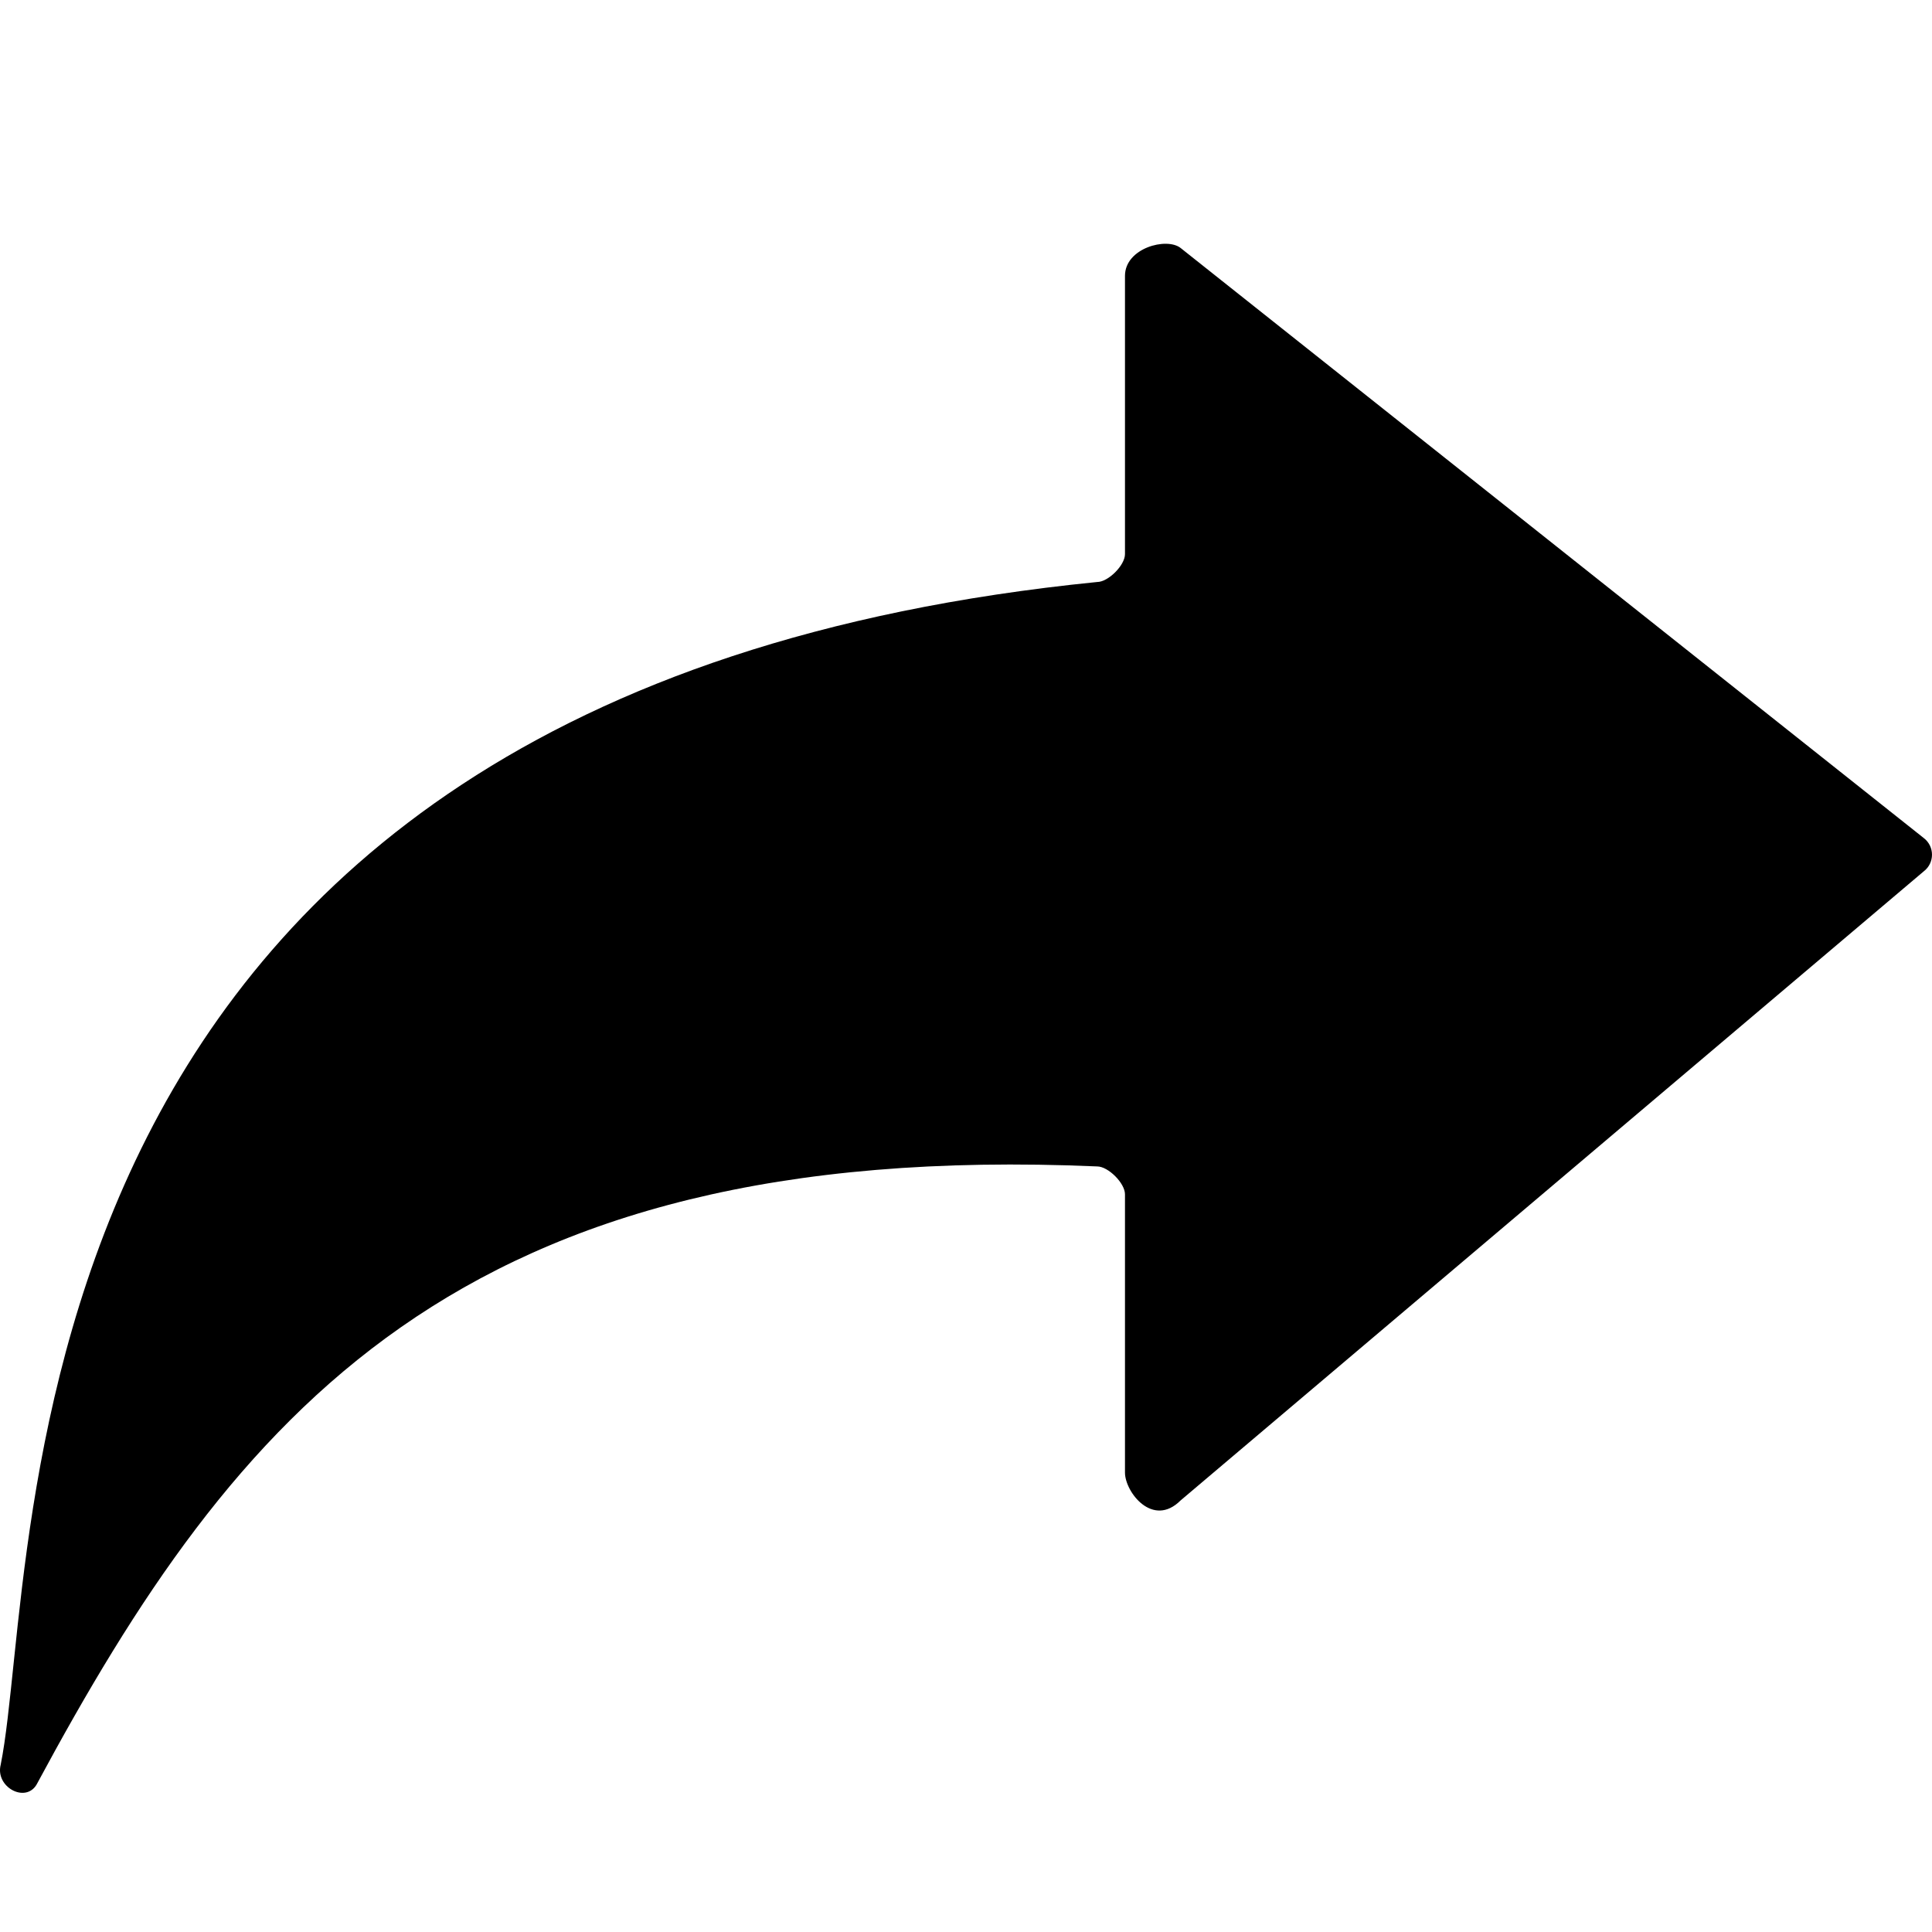 <svg xmlns="http://www.w3.org/2000/svg" width="70" height="70" version="1.1" viewBox="0 0 70 70">
  <path fill="#000" fill-rule="nonzero" stroke="none" stroke-width="1" d="M1.332,64.646 C8.493,51.337 16.56,41.254 39.752,42.262 C40.154,42.262 40.76,42.869 40.76,43.27 L40.76,53.354 C40.76,54.059 41.768,55.371 42.777,54.362 L69.699,31.572 C70.1,31.268 70.1,30.666 69.699,30.362 L42.777,8.986 C42.273,8.585 40.76,8.986 40.76,9.995 L40.76,20.078 C40.76,20.48 40.154,21.087 39.752,21.087 C-0.582,25.12 1.537,56.379 0.025,63.941 C-0.18,64.749 0.931,65.351 1.333,64.646 L1.332,64.646 Z"/>
</svg>
